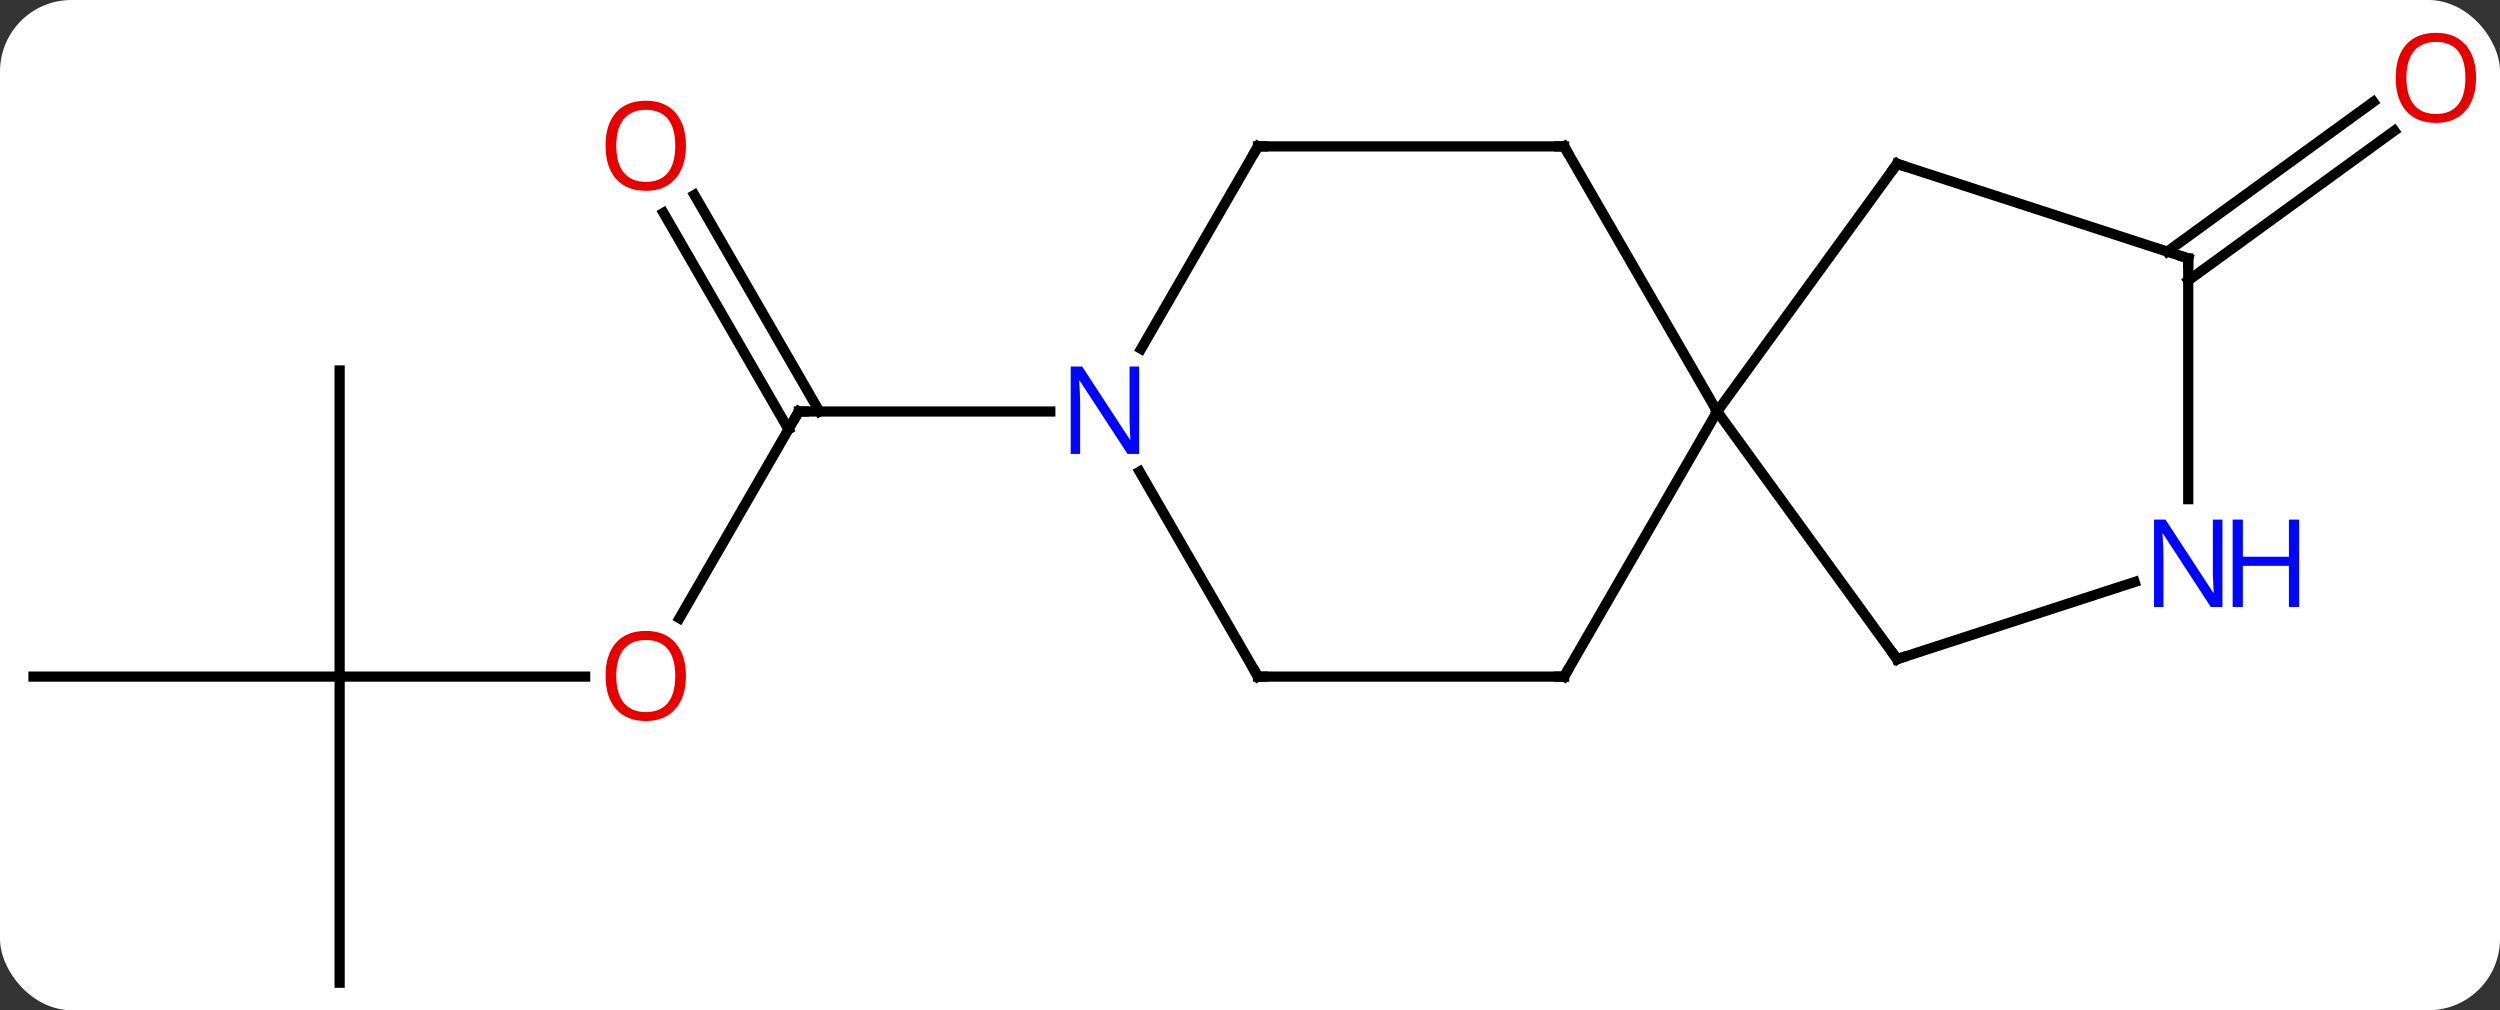 <svg width="245" viewBox="0 0 245 99" style="fill-opacity:1; color-rendering:auto; color-interpolation:auto; text-rendering:auto; stroke:black; stroke-linecap:square; stroke-miterlimit:10; shape-rendering:auto; stroke-opacity:1; fill:black; stroke-dasharray:none; font-weight:normal; stroke-width:1; font-family:'Open Sans'; font-style:normal; stroke-linejoin:miter; font-size:12; stroke-dashoffset:0; image-rendering:auto;" height="99" class="cas-substance-image" xmlns:xlink="http://www.w3.org/1999/xlink" xmlns="http://www.w3.org/2000/svg"><rect x="0" y="0" width="245" height="99" fill="#333333" stroke="none"/><svg class="cas-substance-single-component"><rect y="0" x="0" width="245" stroke="none" ry="7" rx="7" height="99" fill="white" class="cas-substance-group"/><svg y="0" x="0" width="245" viewBox="0 0 245 99" style="fill:black;" height="99" class="cas-substance-single-component-image"><svg><g><g transform="translate(121,52)" style="text-rendering:geometricPrecision; color-rendering:optimizeQuality; color-interpolation:linearRGB; stroke-linecap:butt; image-rendering:optimizeQuality;"><line y2="-27.341" y1="-42.014" x2="91.39" x1="111.584" style="fill:none;"/><line y2="-24.51" y1="-39.183" x2="93.447" x1="113.641" style="fill:none;"/><line y2="8.585" y1="-11.673" x2="-54.413" x1="-42.717" style="fill:none;"/><line y2="-32.892" y1="-11.673" x2="-52.948" x1="-40.696" style="fill:none;"/><line y2="-31.142" y1="-9.923" x2="-55.979" x1="-43.727" style="fill:none;"/><line y2="-11.673" y1="-11.673" x2="-18.069" x1="-42.717" style="fill:none;"/><line y2="14.307" y1="14.307" x2="-87.717" x1="-63.654" style="fill:none;"/><line y2="-15.693" y1="14.307" x2="-87.717" x1="-87.717" style="fill:none;"/><line y2="14.307" y1="14.307" x2="-117.717" x1="-87.717" style="fill:none;"/><line y2="44.307" y1="14.307" x2="-87.717" x1="-87.717" style="fill:none;"/><line y2="-37.653" y1="-11.673" x2="32.283" x1="47.283" style="fill:none;"/><line y2="14.307" y1="-11.673" x2="32.283" x1="47.283" style="fill:none;"/><line y2="12.597" y1="-11.673" x2="64.917" x1="47.283" style="fill:none;"/><line y2="-35.943" y1="-11.673" x2="64.917" x1="47.283" style="fill:none;"/><line y2="-37.653" y1="-37.653" x2="2.283" x1="32.283" style="fill:none;"/><line y2="14.307" y1="14.307" x2="2.283" x1="32.283" style="fill:none;"/><line y2="5.034" y1="12.597" x2="88.193" x1="64.917" style="fill:none;"/><line y2="-26.673" y1="-35.943" x2="93.447" x1="64.917" style="fill:none;"/><line y2="-17.811" y1="-37.653" x2="-9.173" x1="2.283" style="fill:none;"/><line y2="-5.785" y1="14.307" x2="-9.317" x1="2.283" style="fill:none;"/><line y2="-26.673" y1="-3.079" x2="93.447" x1="93.447" style="fill:none;"/></g><g transform="translate(121,52)" style="fill:rgb(230,0,0); text-rendering:geometricPrecision; color-rendering:optimizeQuality; image-rendering:optimizeQuality; font-family:'Open Sans'; stroke:rgb(230,0,0); color-interpolation:linearRGB;"><path style="stroke:none;" d="M121.654 -44.377 Q121.654 -42.315 120.615 -41.135 Q119.576 -39.955 117.733 -39.955 Q115.842 -39.955 114.811 -41.12 Q113.779 -42.284 113.779 -44.393 Q113.779 -46.487 114.811 -47.635 Q115.842 -48.784 117.733 -48.784 Q119.592 -48.784 120.623 -47.612 Q121.654 -46.44 121.654 -44.377 ZM114.826 -44.377 Q114.826 -42.643 115.569 -41.737 Q116.311 -40.83 117.733 -40.83 Q119.154 -40.83 119.881 -41.729 Q120.608 -42.627 120.608 -44.377 Q120.608 -46.112 119.881 -47.002 Q119.154 -47.893 117.733 -47.893 Q116.311 -47.893 115.569 -46.995 Q114.826 -46.096 114.826 -44.377 Z"/></g><g transform="translate(121,52)" style="stroke-linecap:butt; text-rendering:geometricPrecision; color-rendering:optimizeQuality; image-rendering:optimizeQuality; font-family:'Open Sans'; color-interpolation:linearRGB; stroke-miterlimit:5;"><path style="fill:none;" d="M-42.967 -11.24 L-42.717 -11.673 L-42.217 -11.673"/><path style="fill:rgb(230,0,0); stroke:none;" d="M-53.779 14.237 Q-53.779 16.299 -54.819 17.479 Q-55.858 18.659 -57.701 18.659 Q-59.592 18.659 -60.623 17.494 Q-61.654 16.33 -61.654 14.221 Q-61.654 12.127 -60.623 10.979 Q-59.592 9.83 -57.701 9.83 Q-55.842 9.83 -54.811 11.002 Q-53.779 12.174 -53.779 14.237 ZM-60.608 14.237 Q-60.608 15.971 -59.865 16.877 Q-59.123 17.784 -57.701 17.784 Q-56.279 17.784 -55.553 16.885 Q-54.826 15.987 -54.826 14.237 Q-54.826 12.502 -55.553 11.612 Q-56.279 10.721 -57.701 10.721 Q-59.123 10.721 -59.865 11.62 Q-60.608 12.518 -60.608 14.237 Z"/><path style="fill:rgb(230,0,0); stroke:none;" d="M-53.779 -37.723 Q-53.779 -35.661 -54.819 -34.481 Q-55.858 -33.301 -57.701 -33.301 Q-59.592 -33.301 -60.623 -34.465 Q-61.654 -35.63 -61.654 -37.739 Q-61.654 -39.833 -60.623 -40.981 Q-59.592 -42.13 -57.701 -42.13 Q-55.842 -42.13 -54.811 -40.958 Q-53.779 -39.786 -53.779 -37.723 ZM-60.608 -37.723 Q-60.608 -35.989 -59.865 -35.083 Q-59.123 -34.176 -57.701 -34.176 Q-56.279 -34.176 -55.553 -35.075 Q-54.826 -35.973 -54.826 -37.723 Q-54.826 -39.458 -55.553 -40.348 Q-56.279 -41.239 -57.701 -41.239 Q-59.123 -41.239 -59.865 -40.34 Q-60.608 -39.442 -60.608 -37.723 Z"/><path style="fill:none;" d="M32.533 -37.22 L32.283 -37.653 L31.783 -37.653"/><path style="fill:none;" d="M32.533 13.874 L32.283 14.307 L31.783 14.307"/><path style="fill:none;" d="M64.623 12.193 L64.917 12.597 L65.392 12.443"/><path style="fill:none;" d="M64.623 -35.538 L64.917 -35.943 L65.392 -35.788"/><path style="fill:none;" d="M2.783 -37.653 L2.283 -37.653 L2.033 -37.22"/><path style="fill:none;" d="M2.783 14.307 L2.283 14.307 L2.033 13.874"/><path style="fill:rgb(0,5,255); stroke:none;" d="M96.799 7.483 L95.658 7.483 L90.97 0.296 L90.924 0.296 Q91.017 1.561 91.017 2.608 L91.017 7.483 L90.095 7.483 L90.095 -1.079 L91.22 -1.079 L95.892 6.077 L95.939 6.077 Q95.939 5.921 95.892 5.061 Q95.845 4.202 95.861 3.827 L95.861 -1.079 L96.799 -1.079 L96.799 7.483 Z"/><path style="fill:rgb(0,5,255); stroke:none;" d="M104.314 7.483 L103.314 7.483 L103.314 3.452 L98.799 3.452 L98.799 7.483 L97.799 7.483 L97.799 -1.079 L98.799 -1.079 L98.799 2.561 L103.314 2.561 L103.314 -1.079 L104.314 -1.079 L104.314 7.483 Z"/><path style="fill:none;" d="M92.972 -26.828 L93.447 -26.673 L93.447 -26.173"/><path style="fill:rgb(0,5,255); stroke:none;" d="M-9.365 -7.517 L-10.506 -7.517 L-15.194 -14.704 L-15.24 -14.704 Q-15.147 -13.439 -15.147 -12.392 L-15.147 -7.517 L-16.069 -7.517 L-16.069 -16.079 L-14.944 -16.079 L-10.272 -8.923 L-10.225 -8.923 Q-10.225 -9.079 -10.272 -9.939 Q-10.319 -10.798 -10.303 -11.173 L-10.303 -16.079 L-9.365 -16.079 L-9.365 -7.517 Z"/></g></g></svg></svg></svg></svg>